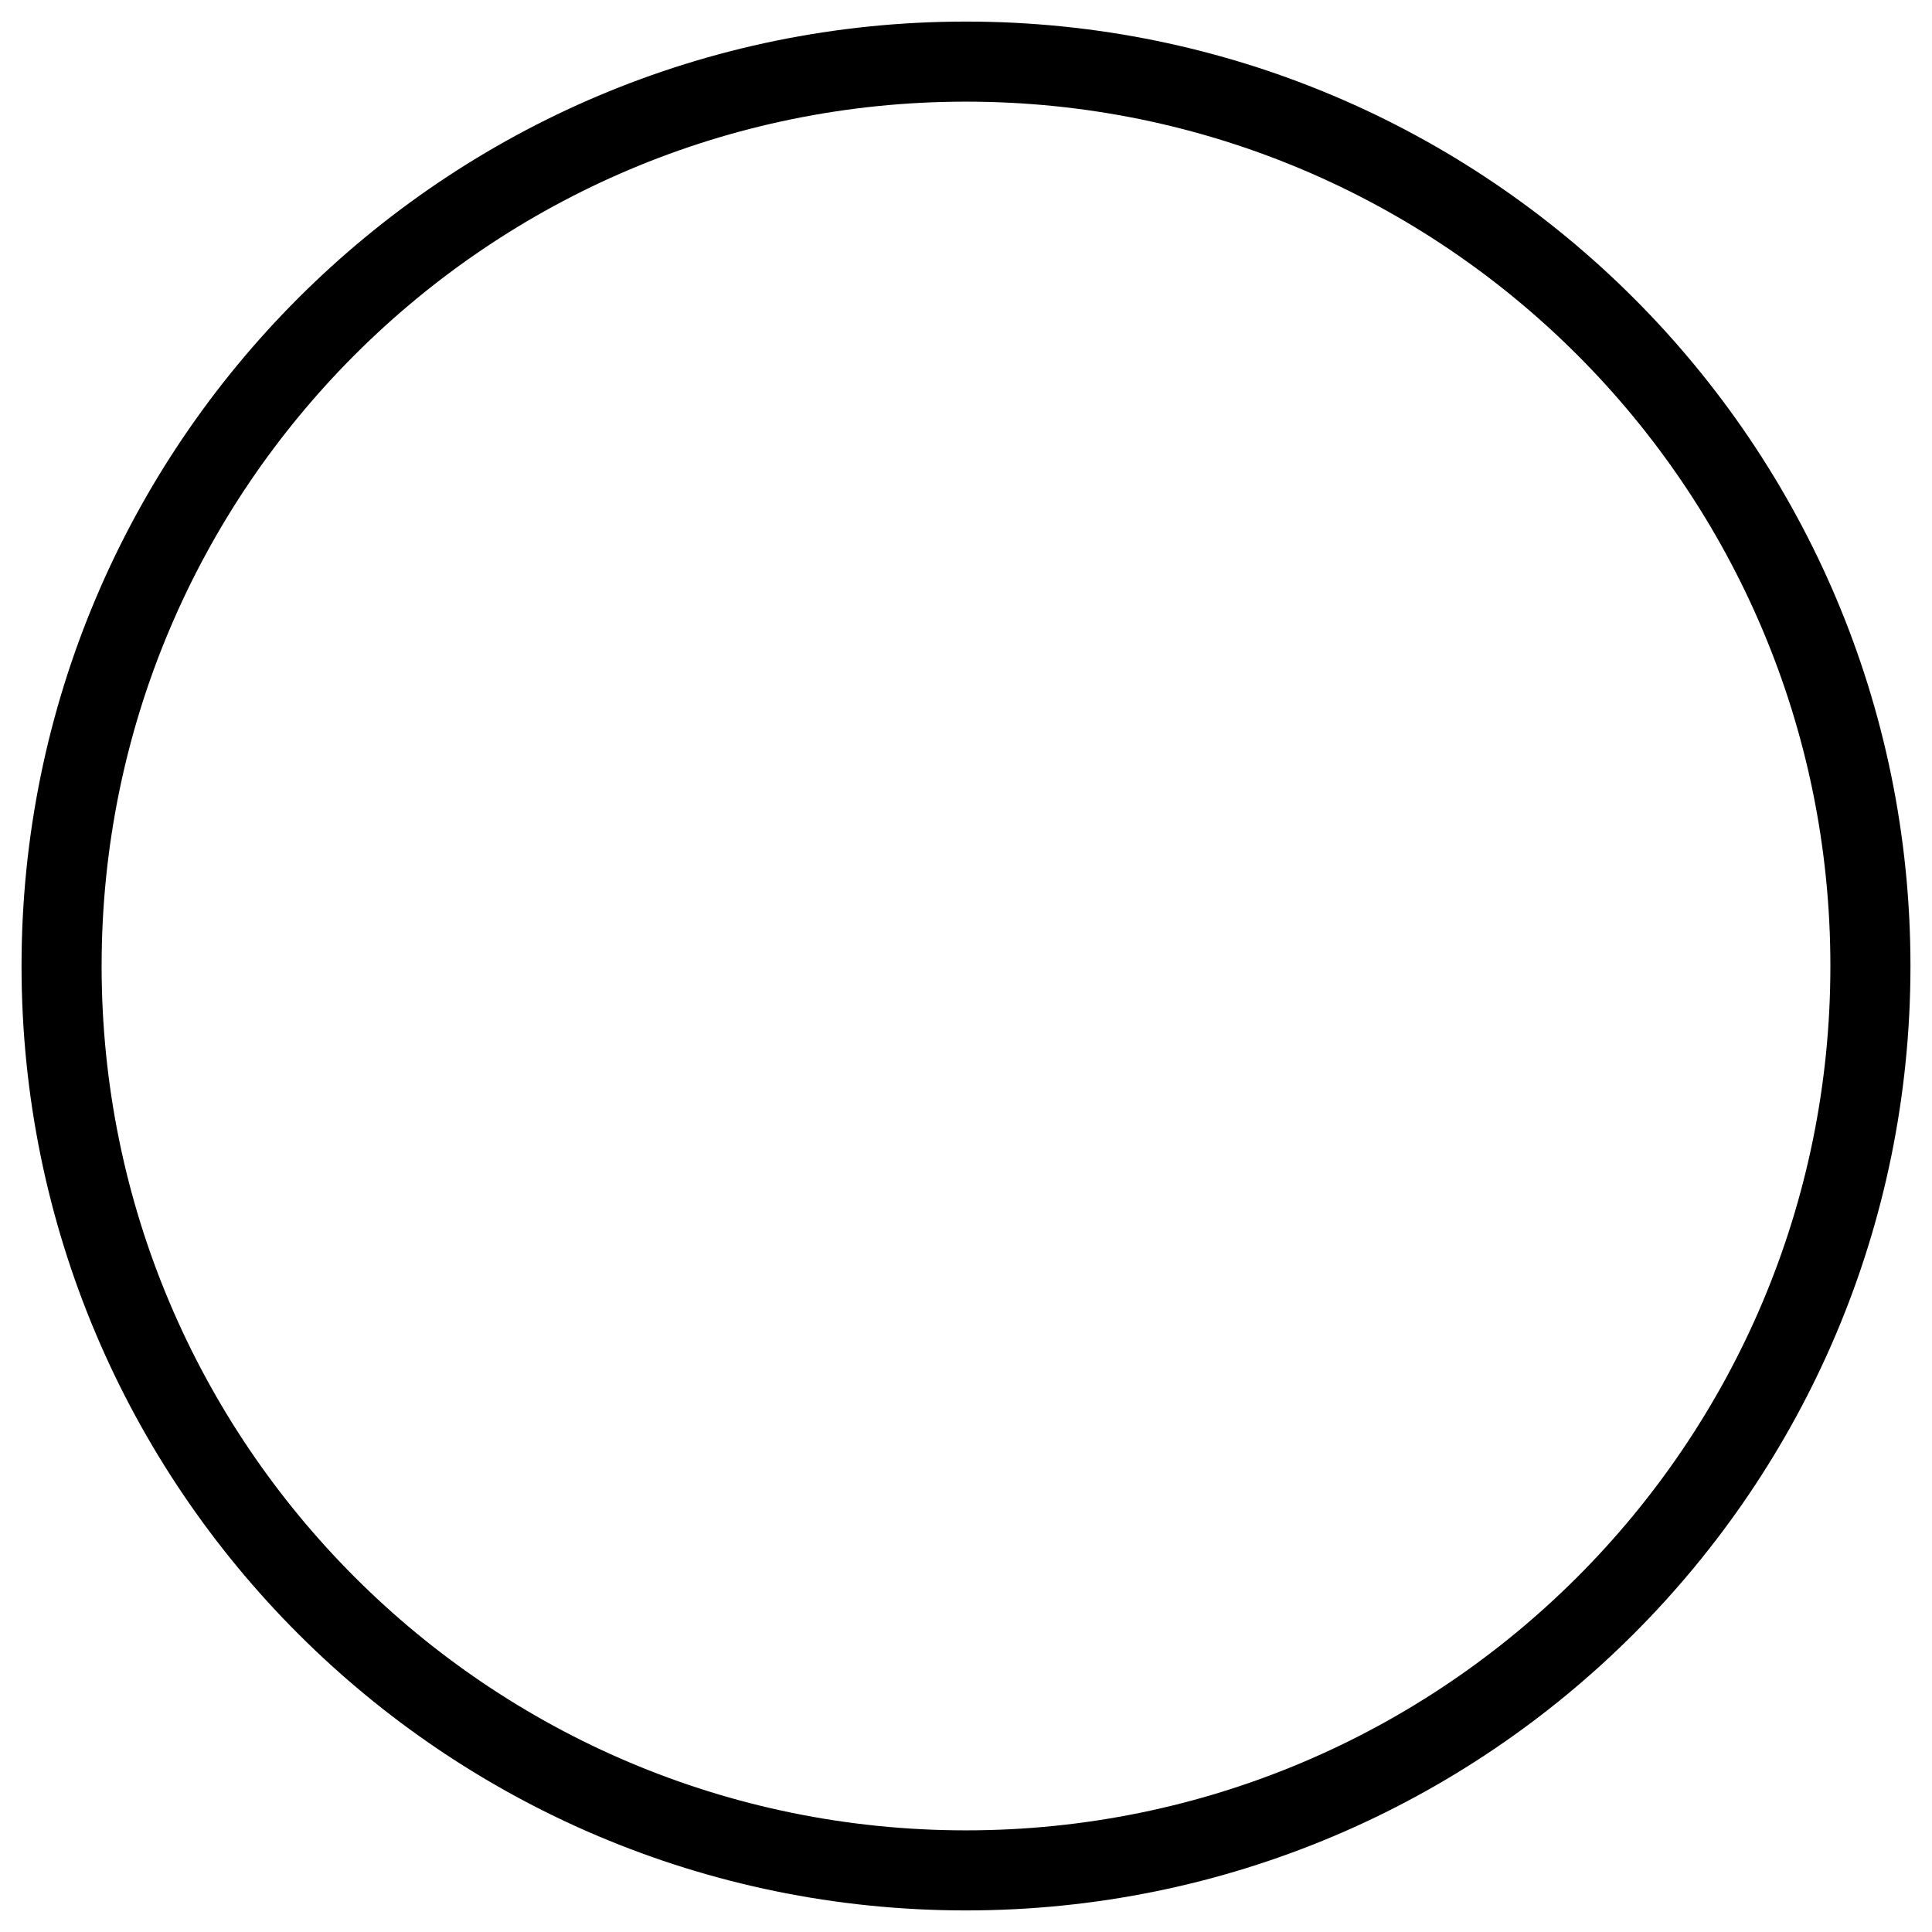 <svg class="svgOrigin" xmlns="http://www.w3.org/2000/svg" width="400" height="400" x="0px" y="0px" viewBox="0 0 400 400" enable-background="new 0 0 400 400">
<g>
	<path fill="none" stroke="#000000" stroke-width="16.579" d="M387.252,200
		c0,103.425-83.867,187.243-187.259,187.243C96.6,387.243,12.749,303.425,12.749,200
		S96.6,12.757,199.993,12.757C303.385,12.757,387.252,96.575,387.252,200z"/>
</g>
</svg>
